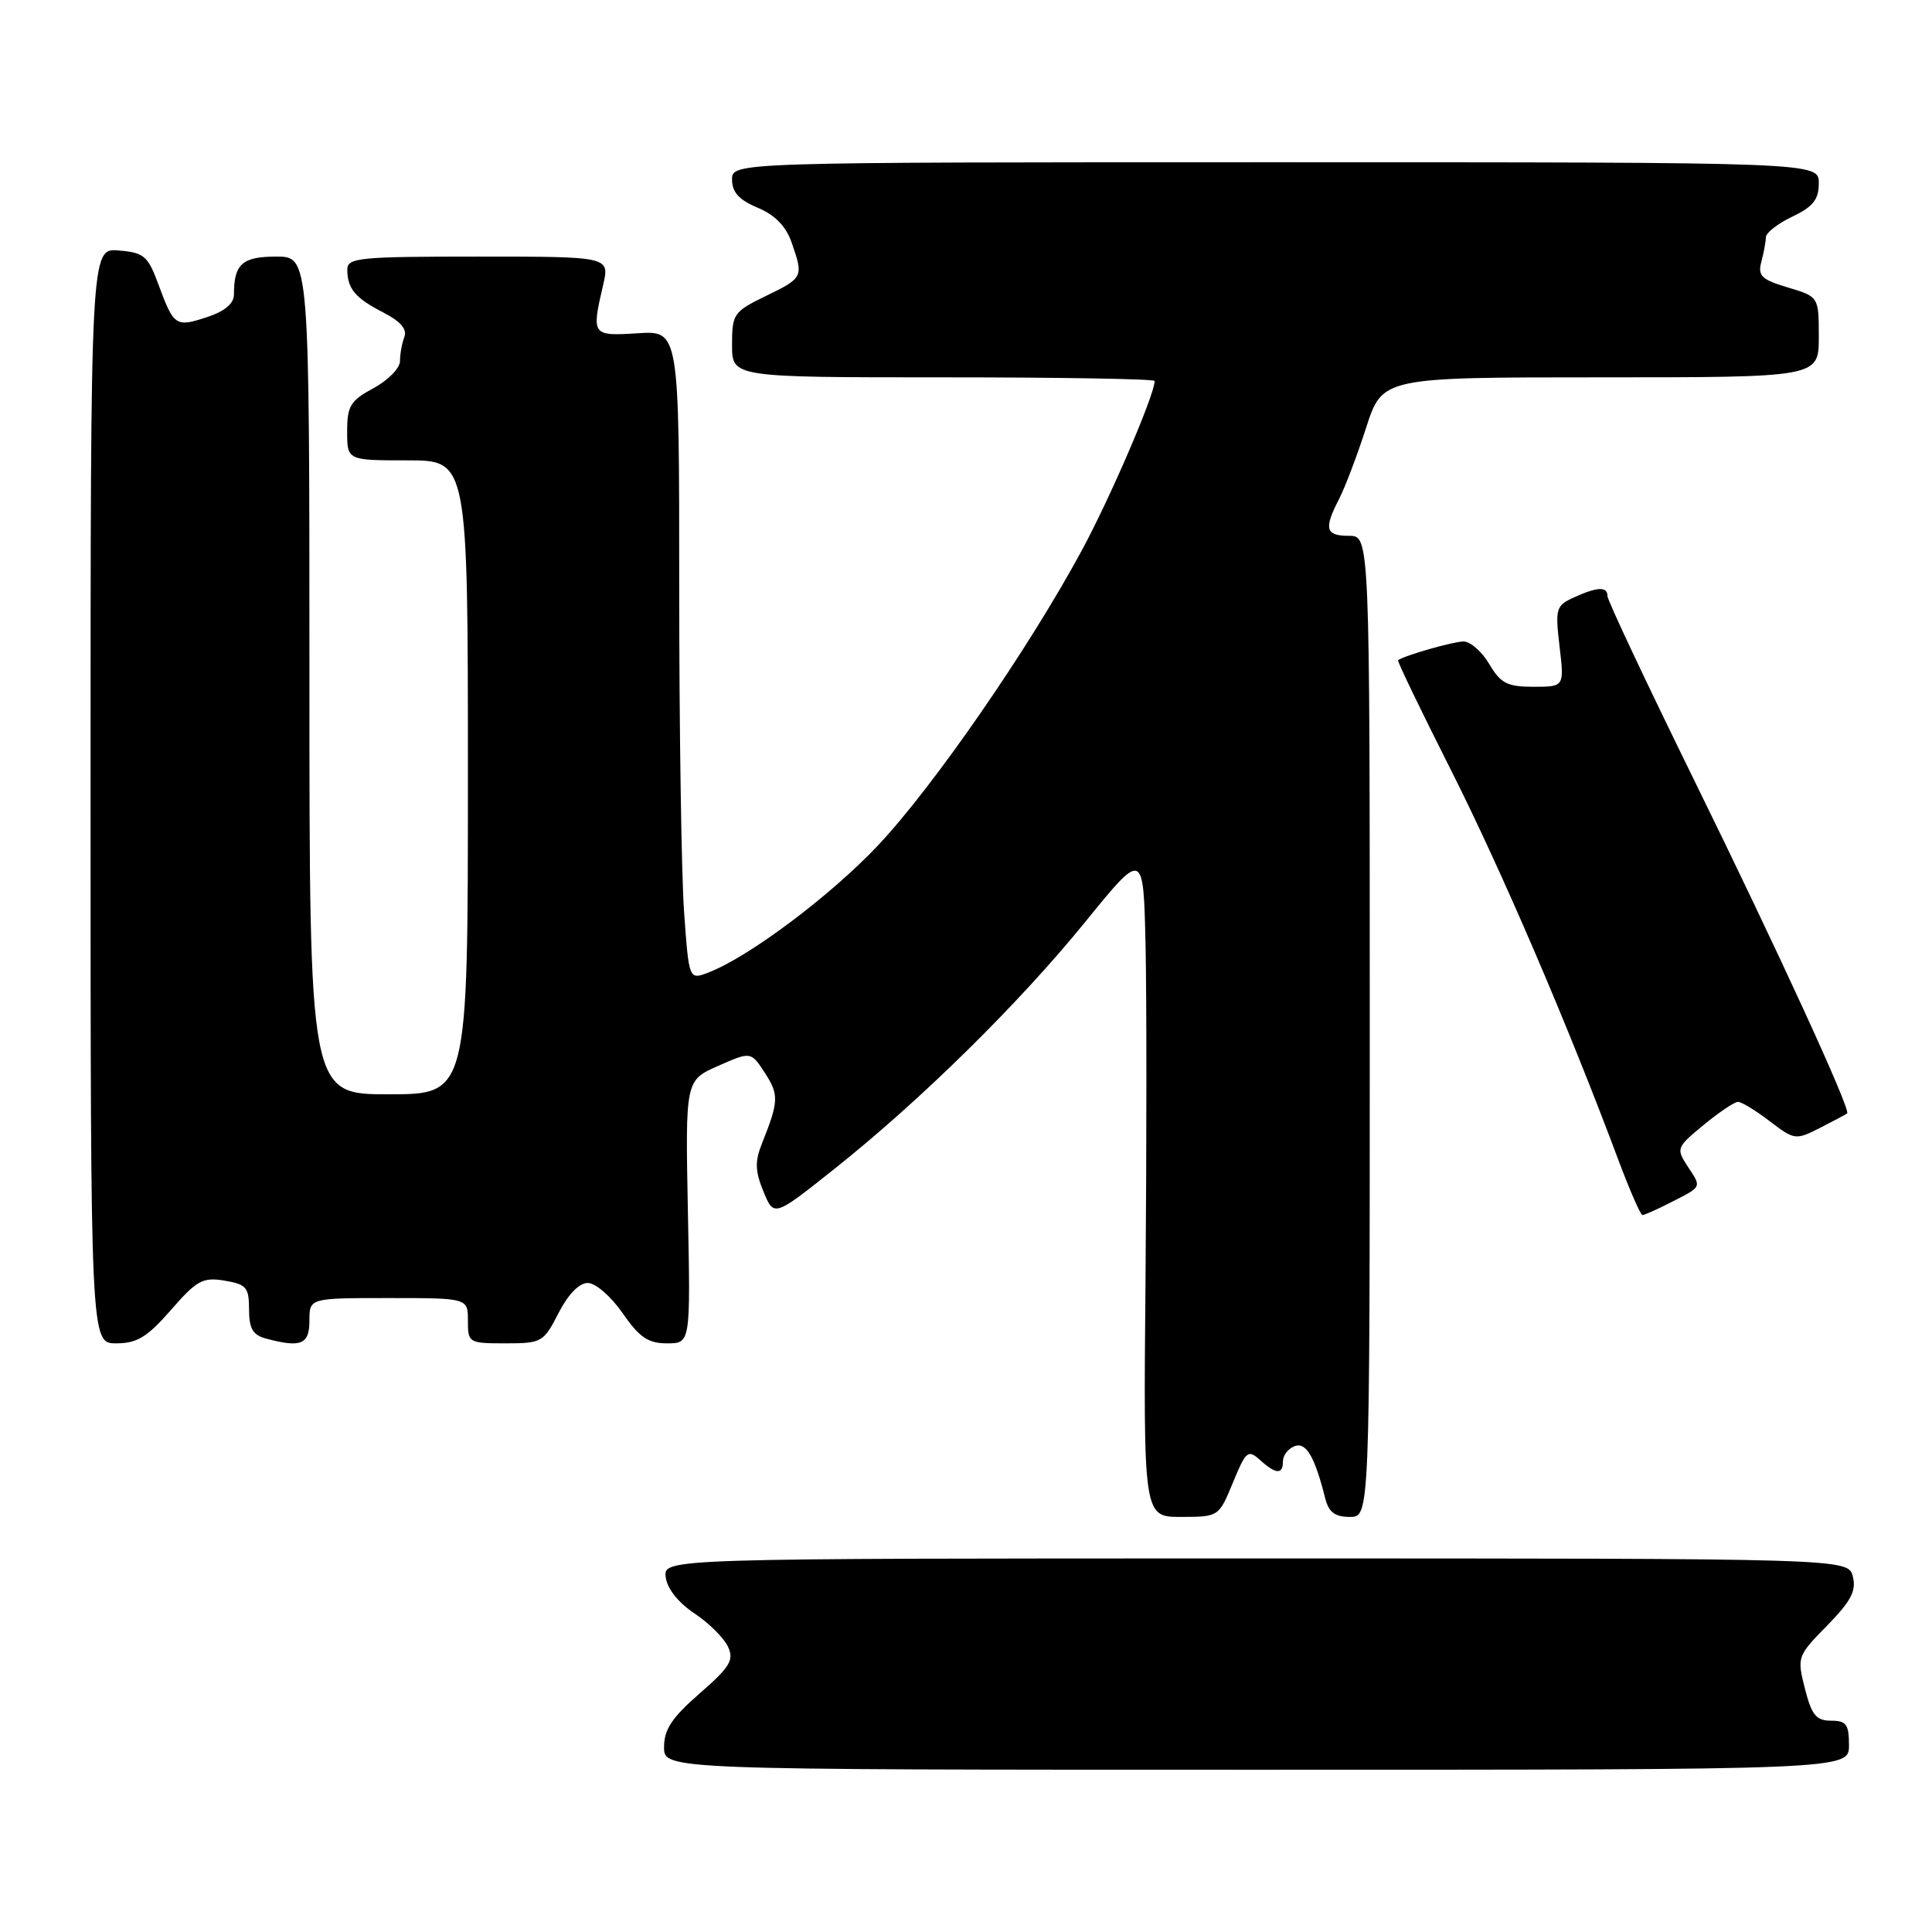 <?xml version="1.0" encoding="UTF-8" standalone="no"?>
<!DOCTYPE svg PUBLIC "-//W3C//DTD SVG 1.1//EN" "http://www.w3.org/Graphics/SVG/1.1/DTD/svg11.dtd" >
<svg xmlns="http://www.w3.org/2000/svg" xmlns:xlink="http://www.w3.org/1999/xlink" version="1.1" viewBox="0 0 256 256">
 <g >
 <path fill="currentColor"
d=" M 245.00 231.25 C 245.00 228.49 244.64 228.00 242.62 228.00 C 240.66 228.00 240.05 227.26 239.16 223.75 C 238.10 219.57 238.15 219.43 242.10 215.40 C 245.26 212.17 245.99 210.80 245.51 208.90 C 244.91 206.50 244.91 206.50 166.41 206.50 C 87.92 206.50 87.92 206.50 88.21 208.97 C 88.39 210.48 89.85 212.34 92.00 213.77 C 93.92 215.05 95.93 217.04 96.46 218.19 C 97.29 219.97 96.73 220.88 92.71 224.39 C 89.03 227.59 87.99 229.17 87.99 231.50 C 88.00 234.50 88.00 234.50 166.50 234.50 C 245.00 234.50 245.00 234.50 245.00 231.25 Z  M 163.37 196.45 C 165.09 192.26 165.37 192.03 166.95 193.45 C 169.07 195.37 170.00 195.42 170.00 193.61 C 170.00 192.84 170.69 191.95 171.53 191.63 C 173.06 191.04 174.20 192.98 175.60 198.54 C 176.06 200.38 176.89 201.00 178.86 201.00 C 181.50 201.00 181.50 201.00 181.50 136.00 C 181.50 71.00 181.50 71.00 178.75 71.00 C 175.64 71.00 175.39 70.08 177.42 66.15 C 178.20 64.64 179.82 60.39 181.01 56.70 C 183.17 50.00 183.17 50.00 212.09 50.00 C 241.00 50.00 241.00 50.00 241.00 44.66 C 241.00 39.32 241.00 39.32 236.90 38.09 C 233.40 37.04 232.89 36.55 233.39 34.68 C 233.71 33.48 233.98 32.02 233.99 31.44 C 233.99 30.85 235.57 29.62 237.50 28.70 C 240.25 27.39 241.00 26.44 241.00 24.27 C 241.00 21.50 241.00 21.50 169.00 21.50 C 97.00 21.50 97.00 21.50 97.00 23.80 C 97.00 25.47 97.93 26.49 100.39 27.52 C 102.68 28.48 104.14 29.97 104.89 32.12 C 106.49 36.71 106.44 36.81 101.50 39.21 C 97.20 41.30 97.00 41.59 97.00 45.70 C 97.00 50.00 97.00 50.00 125.00 50.00 C 140.40 50.00 153.00 50.21 153.00 50.48 C 153.00 52.28 147.13 65.94 143.34 72.94 C 136.32 85.94 123.66 104.26 116.34 112.02 C 110.01 118.73 99.18 126.84 93.83 128.88 C 91.29 129.84 91.29 129.84 90.64 120.77 C 90.29 115.78 90.00 96.42 90.00 77.75 C 90.00 43.81 90.00 43.81 84.50 44.16 C 78.42 44.54 78.36 44.46 79.92 37.75 C 80.79 34.00 80.79 34.00 63.39 34.00 C 47.49 34.00 46.00 34.15 46.02 35.75 C 46.04 38.28 47.08 39.50 50.83 41.43 C 53.08 42.58 53.97 43.63 53.58 44.65 C 53.26 45.48 53.00 46.92 53.00 47.85 C 53.00 48.78 51.43 50.39 49.50 51.43 C 46.43 53.08 46.00 53.79 46.00 57.16 C 46.00 61.00 46.00 61.00 54.00 61.00 C 62.00 61.00 62.00 61.00 62.00 103.00 C 62.00 145.00 62.00 145.00 51.50 145.00 C 41.00 145.00 41.00 145.00 41.00 89.50 C 41.00 34.00 41.00 34.00 36.61 34.00 C 32.10 34.00 31.00 34.98 31.00 39.00 C 31.00 40.23 29.80 41.24 27.43 42.02 C 23.28 43.39 23.03 43.22 20.99 37.68 C 19.60 33.91 19.09 33.47 15.73 33.19 C 12.00 32.88 12.00 32.88 12.00 105.44 C 12.00 178.00 12.00 178.00 15.40 178.00 C 18.16 178.00 19.50 177.18 22.65 173.58 C 26.07 169.65 26.86 169.21 29.75 169.69 C 32.64 170.17 33.00 170.58 33.00 173.50 C 33.00 176.04 33.50 176.90 35.25 177.37 C 39.89 178.61 41.00 178.15 41.00 175.00 C 41.00 172.00 41.00 172.00 51.50 172.00 C 62.00 172.00 62.00 172.00 62.00 175.00 C 62.00 177.93 62.11 178.00 66.98 178.00 C 71.78 178.00 72.03 177.86 74.00 174.00 C 75.27 171.52 76.74 170.00 77.88 170.00 C 78.91 170.00 80.96 171.78 82.50 174.00 C 84.73 177.22 85.88 178.00 88.39 178.00 C 91.50 178.00 91.50 178.00 91.15 160.58 C 90.81 143.16 90.81 143.16 95.15 141.24 C 99.50 139.32 99.50 139.32 101.36 142.18 C 103.23 145.05 103.19 145.95 100.97 151.50 C 100.01 153.90 100.05 155.17 101.16 157.88 C 102.55 161.26 102.55 161.26 110.52 154.92 C 121.97 145.82 135.00 133.00 143.84 122.11 C 151.50 112.68 151.50 112.68 151.79 125.09 C 151.94 131.92 151.94 151.79 151.79 169.25 C 151.50 201.00 151.50 201.00 156.50 201.00 C 161.49 200.99 161.50 200.98 163.37 196.45 Z  M 221.30 159.37 C 225.58 157.19 225.49 157.39 223.65 154.59 C 222.07 152.18 222.13 152.04 225.74 149.06 C 227.79 147.38 229.83 146.00 230.29 146.00 C 230.76 146.00 232.65 147.15 234.49 148.56 C 237.78 151.07 237.93 151.09 241.18 149.44 C 243.00 148.51 244.62 147.65 244.76 147.53 C 245.28 147.09 235.58 125.96 224.42 103.24 C 218.14 90.45 213.00 79.54 213.00 78.99 C 213.00 77.69 211.67 77.74 208.56 79.16 C 206.17 80.24 206.06 80.63 206.65 85.66 C 207.28 91.00 207.28 91.00 203.19 91.00 C 199.72 91.00 198.85 90.55 197.34 88.00 C 196.37 86.35 194.83 85.00 193.93 85.00 C 192.58 85.00 186.11 86.85 185.25 87.48 C 185.11 87.58 188.28 94.15 192.28 102.08 C 198.97 115.35 207.76 135.81 214.46 153.75 C 215.96 157.74 217.38 161.00 217.64 161.00 C 217.89 161.00 219.54 160.27 221.30 159.37 Z "/>
</g>
</svg>